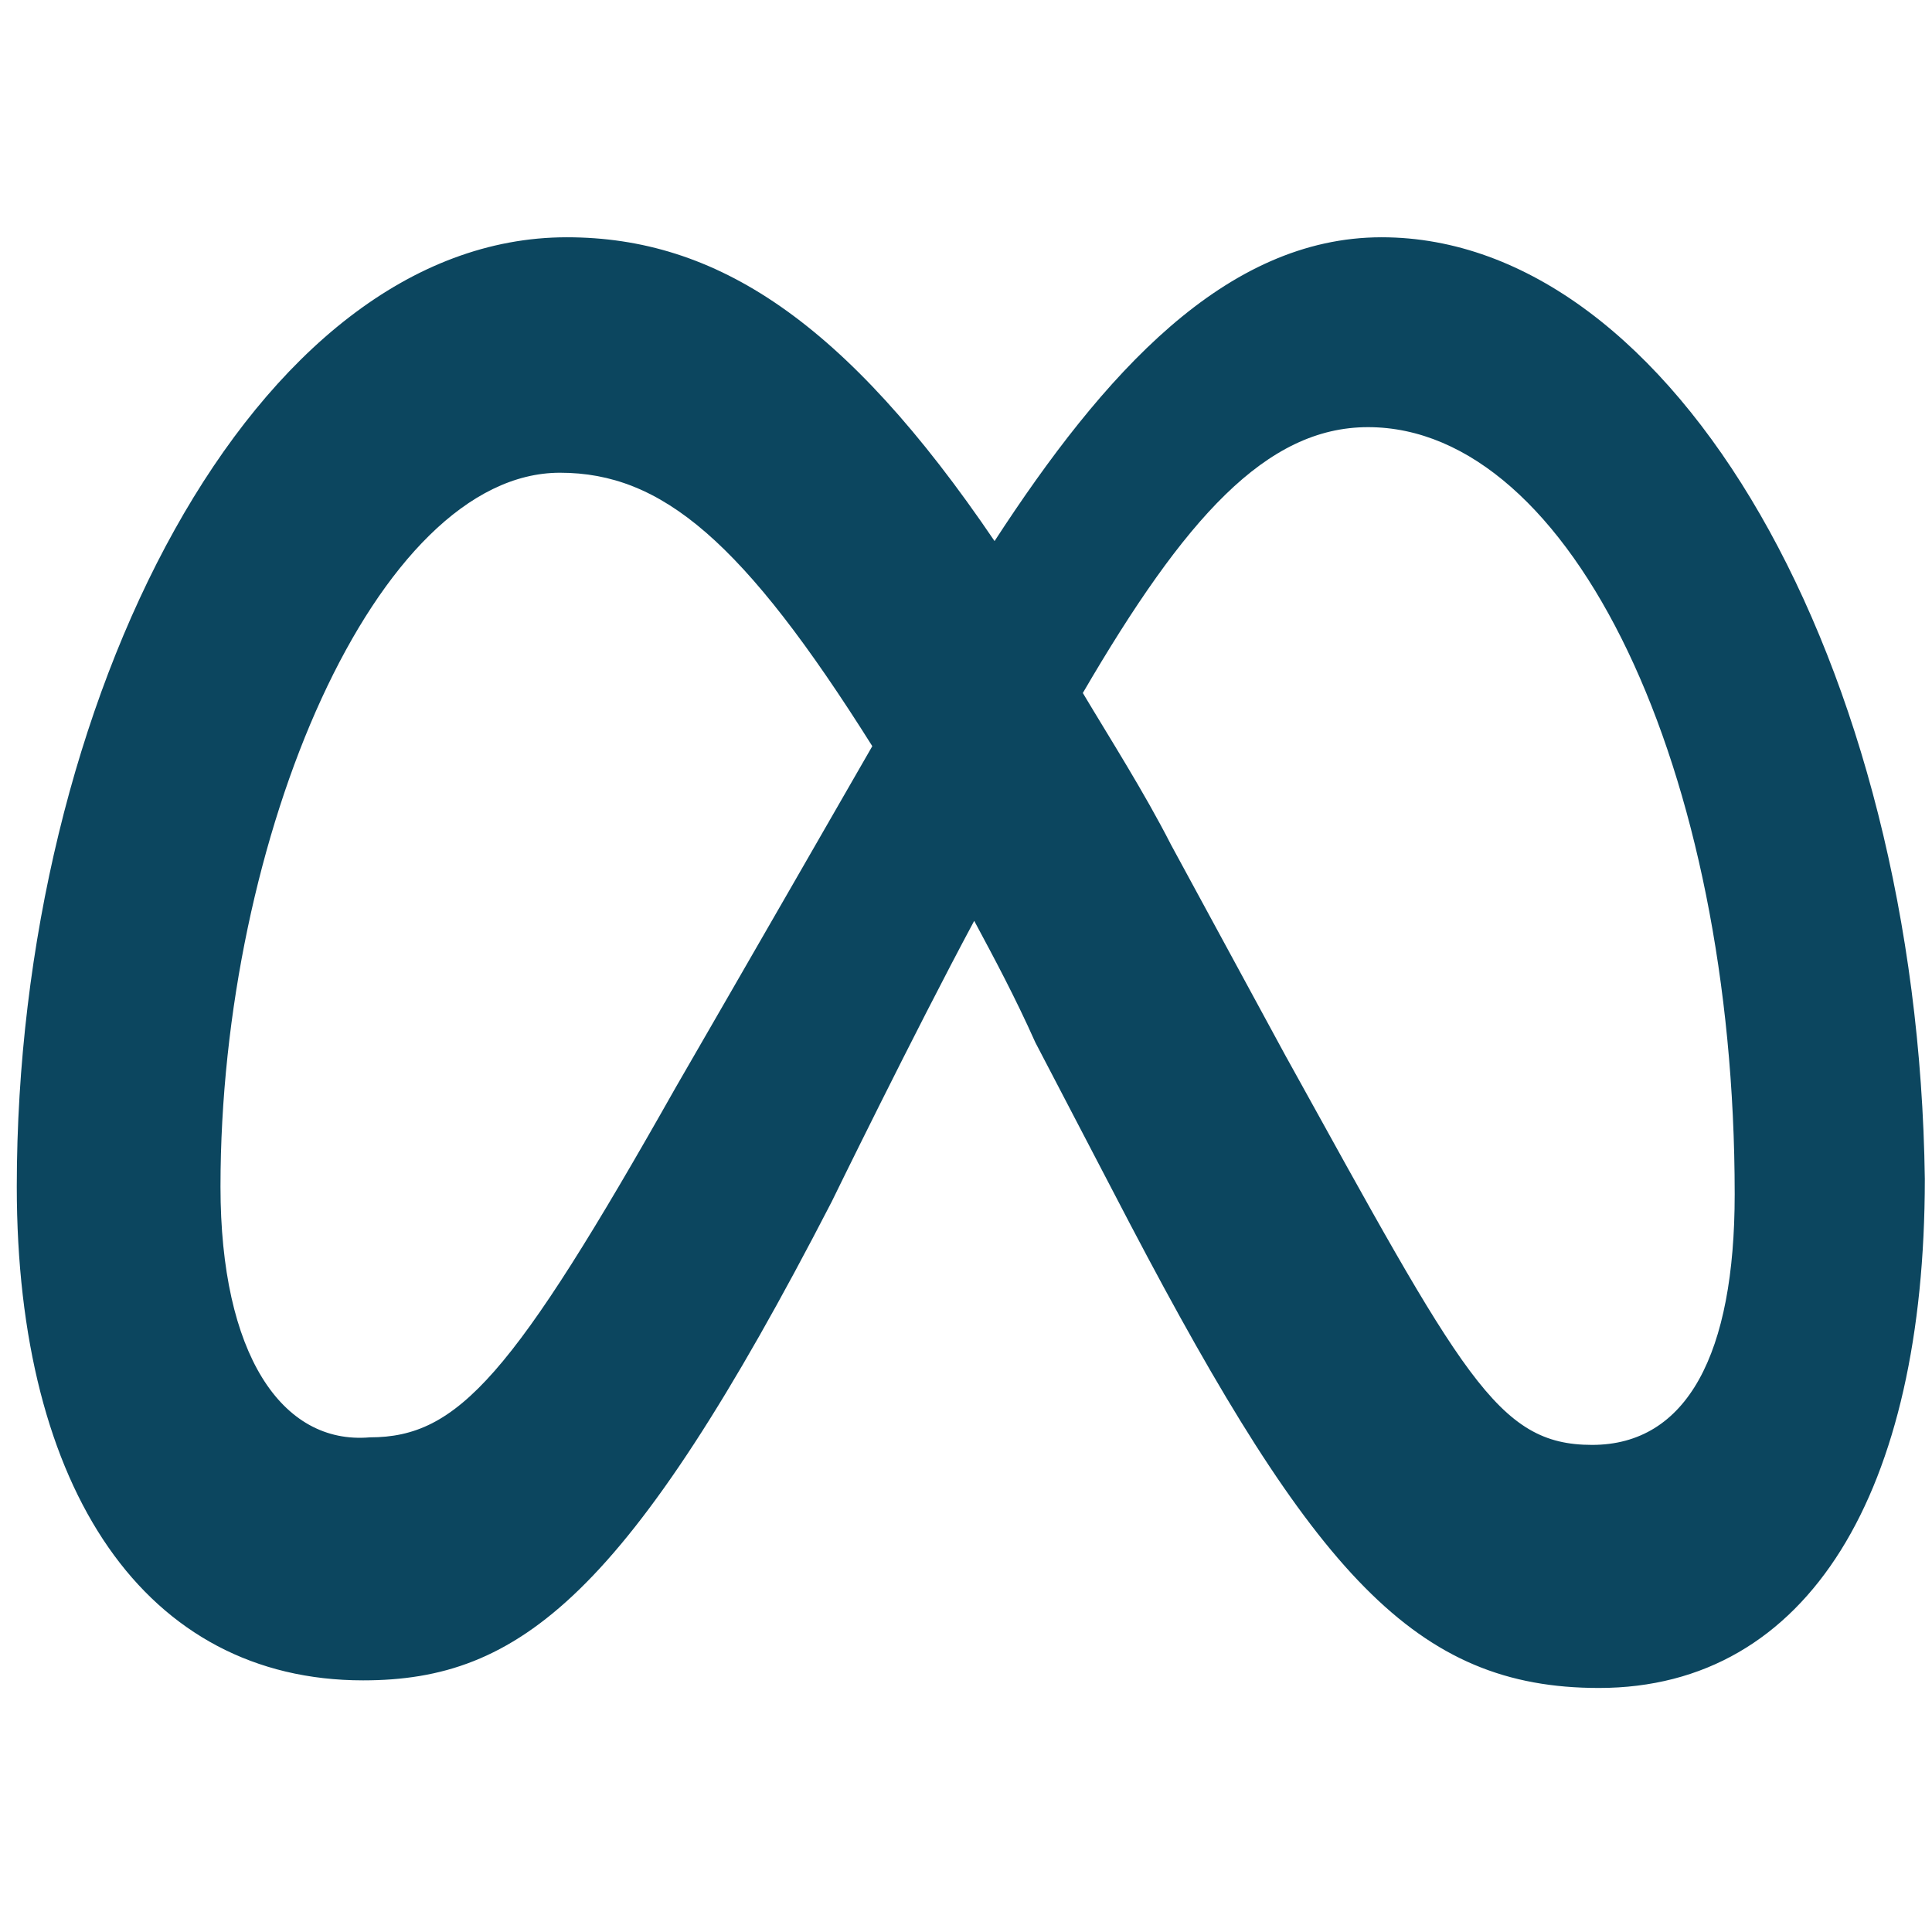 <?xml version="1.0" encoding="UTF-8" standalone="no"?>
<!-- Uploaded to: SVG Repo, www.svgrepo.com, Generator: SVG Repo Mixer Tools -->

<svg
   fill="#000000"
   width="800px"
   height="800px"
   viewBox="0 0 32 32"
   id="Camada_1"
   version="1.1"
   xml:space="preserve"
   sodipodi:docname="meta-home.svg"
   inkscape:version="1.1.2 (b8e25be833, 2022-02-05)"
   xmlns:inkscape="http://www.inkscape.org/namespaces/inkscape"
   xmlns:sodipodi="http://sodipodi.sourceforge.net/DTD/sodipodi-0.dtd"
   xmlns="http://www.w3.org/2000/svg"
   xmlns:svg="http://www.w3.org/2000/svg"><defs
     id="defs7" /><sodipodi:namedview
     id="namedview5"
     pagecolor="#505050"
     bordercolor="#eeeeee"
     borderopacity="1"
     inkscape:showpageshadow="0"
     inkscape:pageopacity="0"
     inkscape:pagecheckerboard="0"
     inkscape:deskcolor="#505050"
     showgrid="false"
     inkscape:zoom="0.67375"
     inkscape:cx="313.17254"
     inkscape:cy="44.526902"
     inkscape:window-width="1360"
     inkscape:window-height="697"
     inkscape:window-x="-8"
     inkscape:window-y="-8"
     inkscape:window-maximized="1"
     inkscape:current-layer="Camada_1"
     inkscape:pageshadow="0" /><path
     d="m 3.652,19.655 c 0,-5.787 2.587,-11.825 5.623,-11.825 1.687,0 3.037,1.132 5.173,4.529 -2.024,3.522 -3.261,5.661 -3.261,5.661 -2.699,4.78 -3.599,5.787 -5.061,5.787 -1.462,0.126 -2.474,-1.384 -2.474,-4.151 M 21.309,17.517 19.397,13.994 c -0.45,-0.881 -1.012,-1.761 -1.462,-2.516 1.687,-2.893 3.037,-4.403 4.724,-4.403 3.374,0 6.073,5.661 6.073,12.706 0,2.642 -0.787,4.151 -2.362,4.151 -1.575,0 -2.137,-1.132 -5.061,-6.416 M 16.473,8.962 C 13.999,5.314 11.862,3.93 9.388,3.93 c -5.173,0 -9.11,7.674 -9.11,15.725 0,5.032 2.137,8.177 5.736,8.177 2.587,0 4.386,-1.384 7.76,-7.925 0,0 1.35,-2.768 2.362,-4.655 0.337,0.629 0.675,1.258 1.012,2.013 l 1.575,3.019 c 3.037,5.787 4.724,7.674 7.76,7.674 3.486,0 5.398,-3.271 5.398,-8.429 -0.112,-8.554 -4.161,-15.599 -8.997,-15.599 -2.587,0 -4.611,2.264 -6.411,5.032"
     id="path2"
     style="fill:#0c465f;fill-opacity:1;stroke-width:1.189" /></svg>
